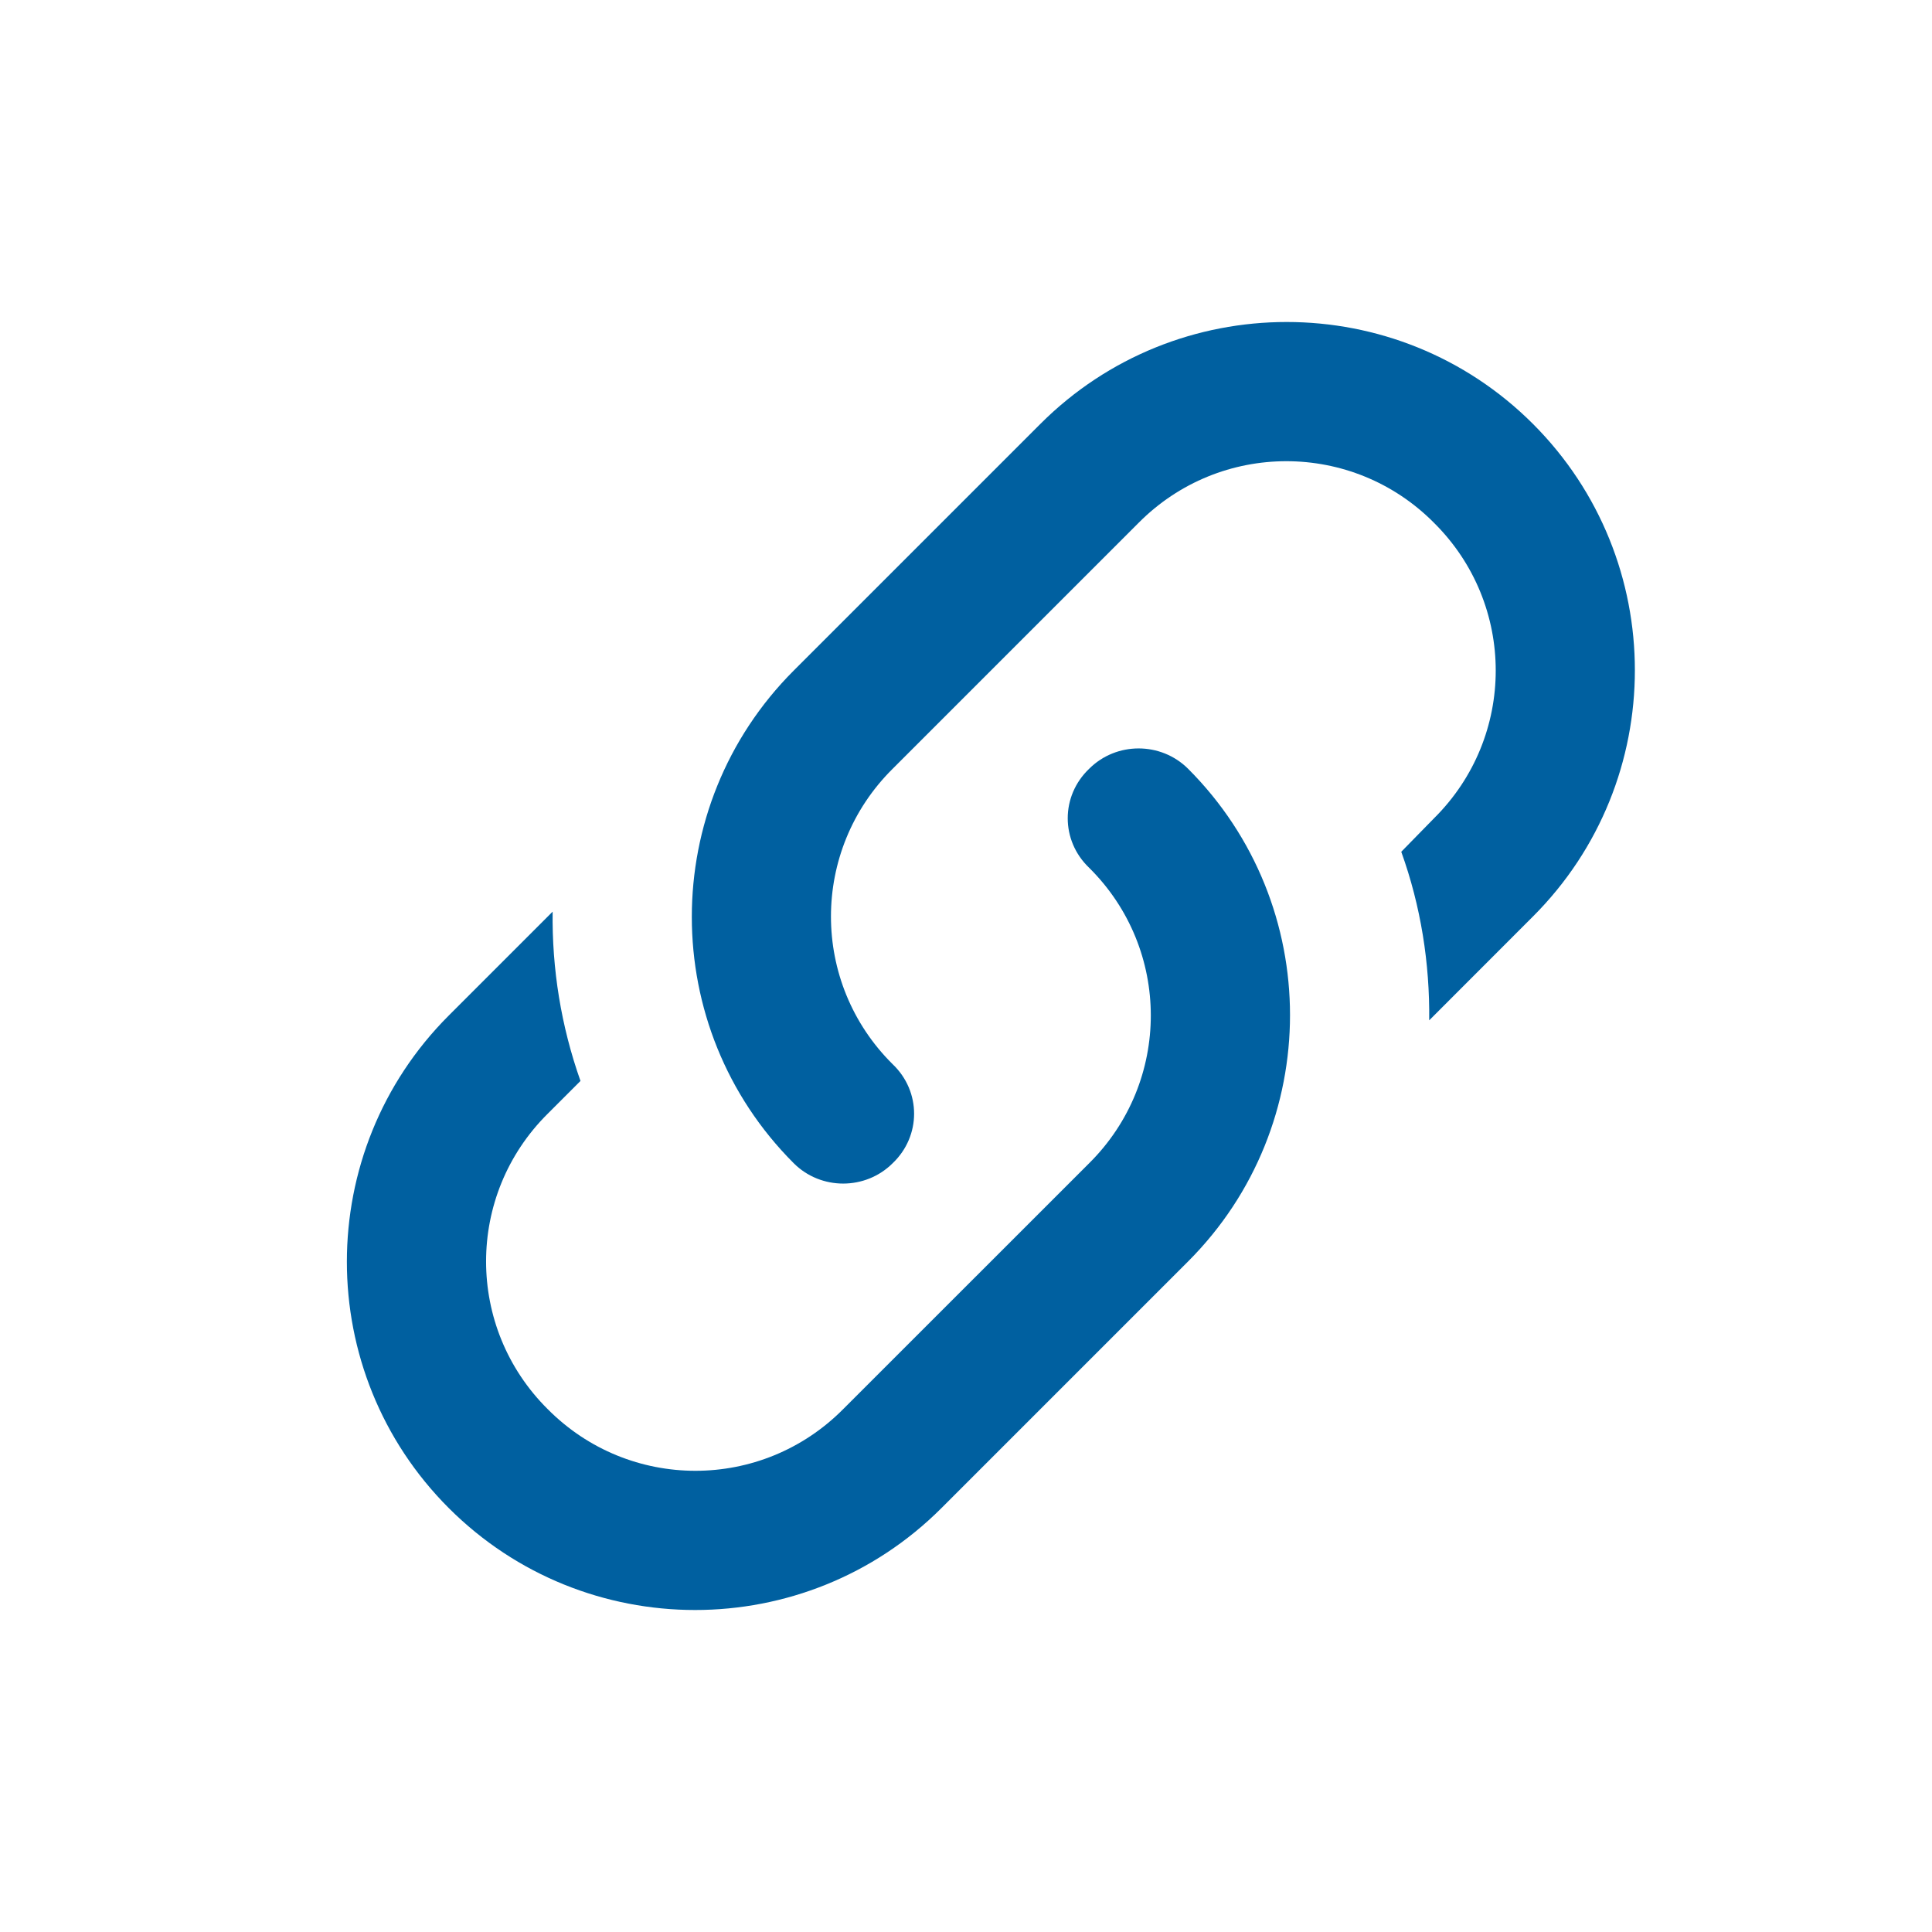 <svg width="24" height="24" viewBox="0 0 24 24" fill="none" xmlns="http://www.w3.org/2000/svg">
<path d="M11.089 13.22C11.444 13.558 11.444 14.112 11.089 14.45C10.751 14.787 10.197 14.787 9.86 14.45C8.172 12.762 8.172 10.018 9.86 8.33L12.924 5.266C14.612 3.578 17.355 3.578 19.043 5.266C20.731 6.954 20.731 9.698 19.043 11.385L17.754 12.675C17.762 11.965 17.65 11.256 17.407 10.581L17.814 10.165C18.836 9.152 18.836 7.508 17.814 6.495C16.802 5.474 15.157 5.474 14.144 6.495L11.089 9.55C10.067 10.563 10.067 12.208 11.089 13.22ZM13.53 9.55C13.867 9.213 14.421 9.213 14.759 9.55C16.447 11.238 16.447 13.982 14.759 15.67L11.695 18.734C10.007 20.422 7.263 20.422 5.575 18.734C3.887 17.046 3.887 14.302 5.575 12.615L6.865 11.325C6.856 12.035 6.969 12.744 7.211 13.428L6.804 13.835C5.783 14.848 5.783 16.492 6.804 17.505C7.817 18.526 9.461 18.526 10.474 17.505L13.53 14.45C14.551 13.437 14.551 11.792 13.53 10.78C13.175 10.442 13.175 9.888 13.53 9.55Z" fill="#0060A0"/>
</svg>
